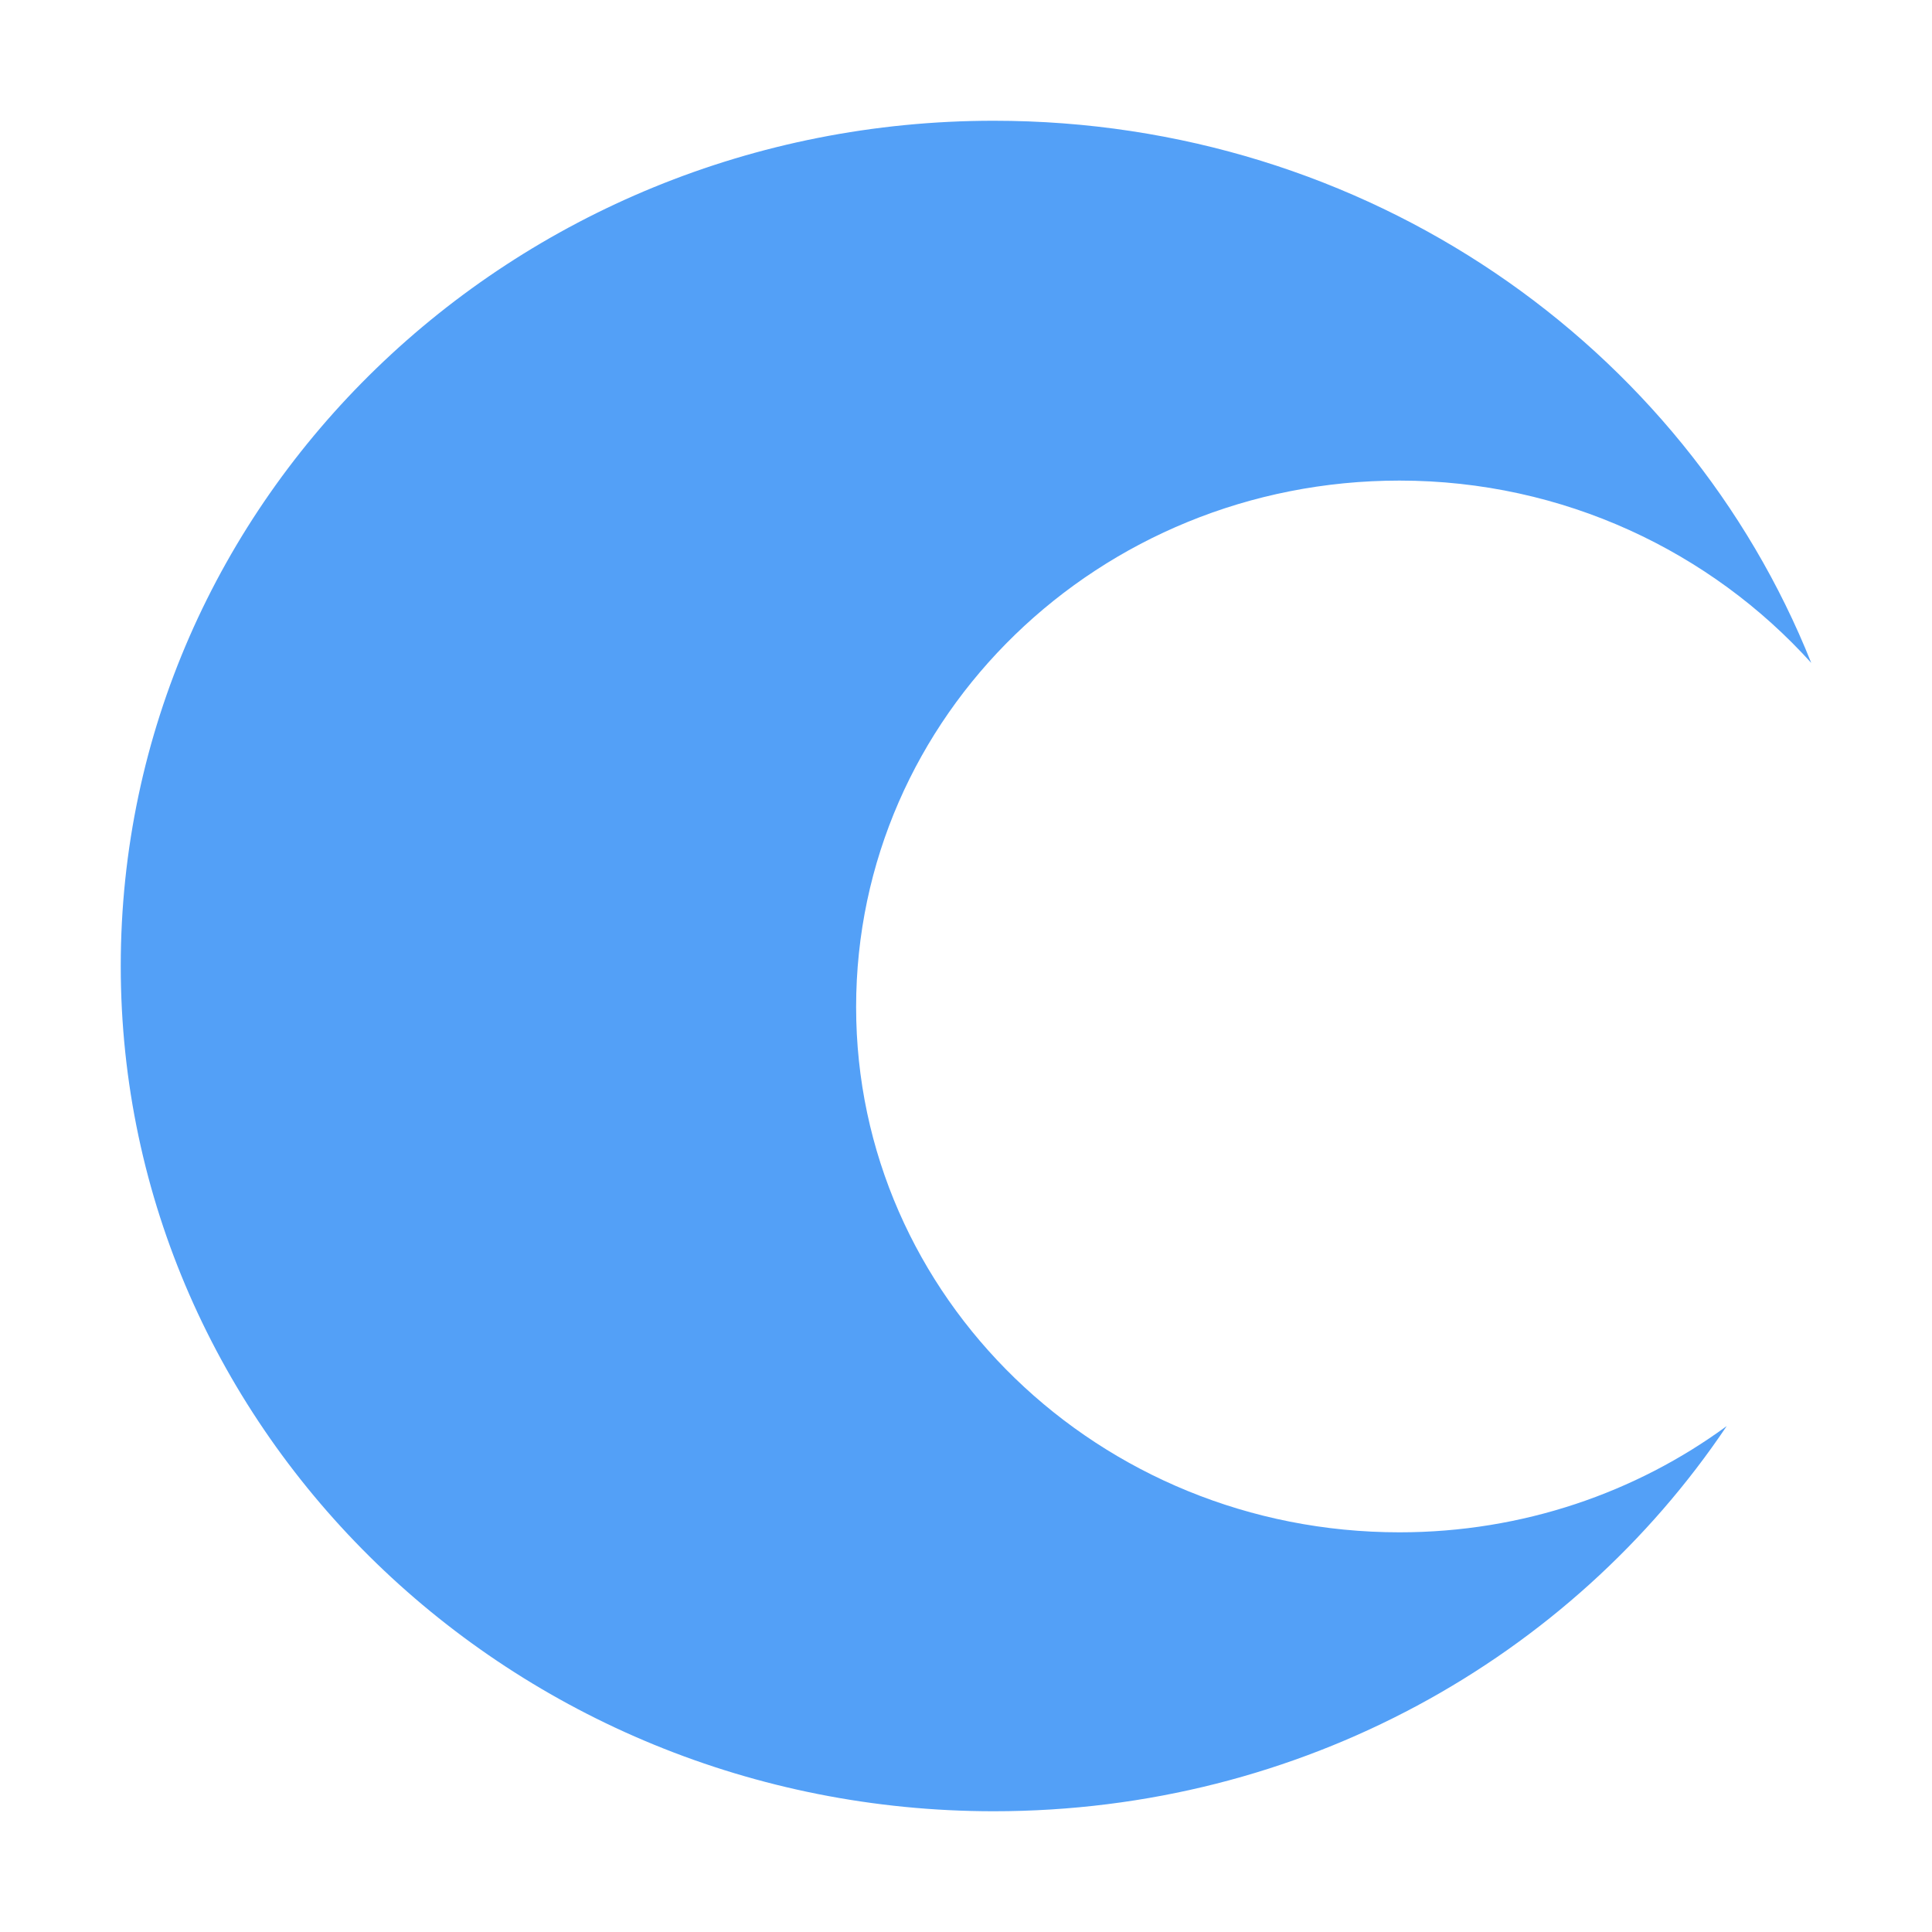 <svg width="13" height="13" viewBox="0 0 16 16" fill="none" xmlns="http://www.w3.org/2000/svg" xmlns:xlink="http://www.w3.org/1999/xlink">
	<desc>
			Created with Pixso.
	</desc>
	<defs>
		<clipPath id="clip91_2">
			<rect id="画板 3" width="16" height="16" fill="white" fill-opacity="0"/>
		</clipPath>
	</defs>
	<rect id="画板 3" width="16" height="16" fill="#FFFFFF" fill-opacity="0"/>
	<g clip-path="url(#clip91_2)">
		<path id="矢量 1" d="M8.23 1C4.24 1 1 4.13 1 8C1 11.86 4.24 15 8.23 15C10.78 15 13.01 13.73 14.3 11.81C13.55 12.36 12.61 12.69 11.59 12.69C9.1 12.69 7.09 10.74 7.09 8.34C7.09 5.93 9.1 3.98 11.59 3.98C12.95 3.98 14.17 4.57 15 5.49C13.95 2.86 11.32 1 8.23 1Z" fill="#53A0F7" fill-opacity="1" fill-rule="evenodd"/>
	</g>
</svg>
